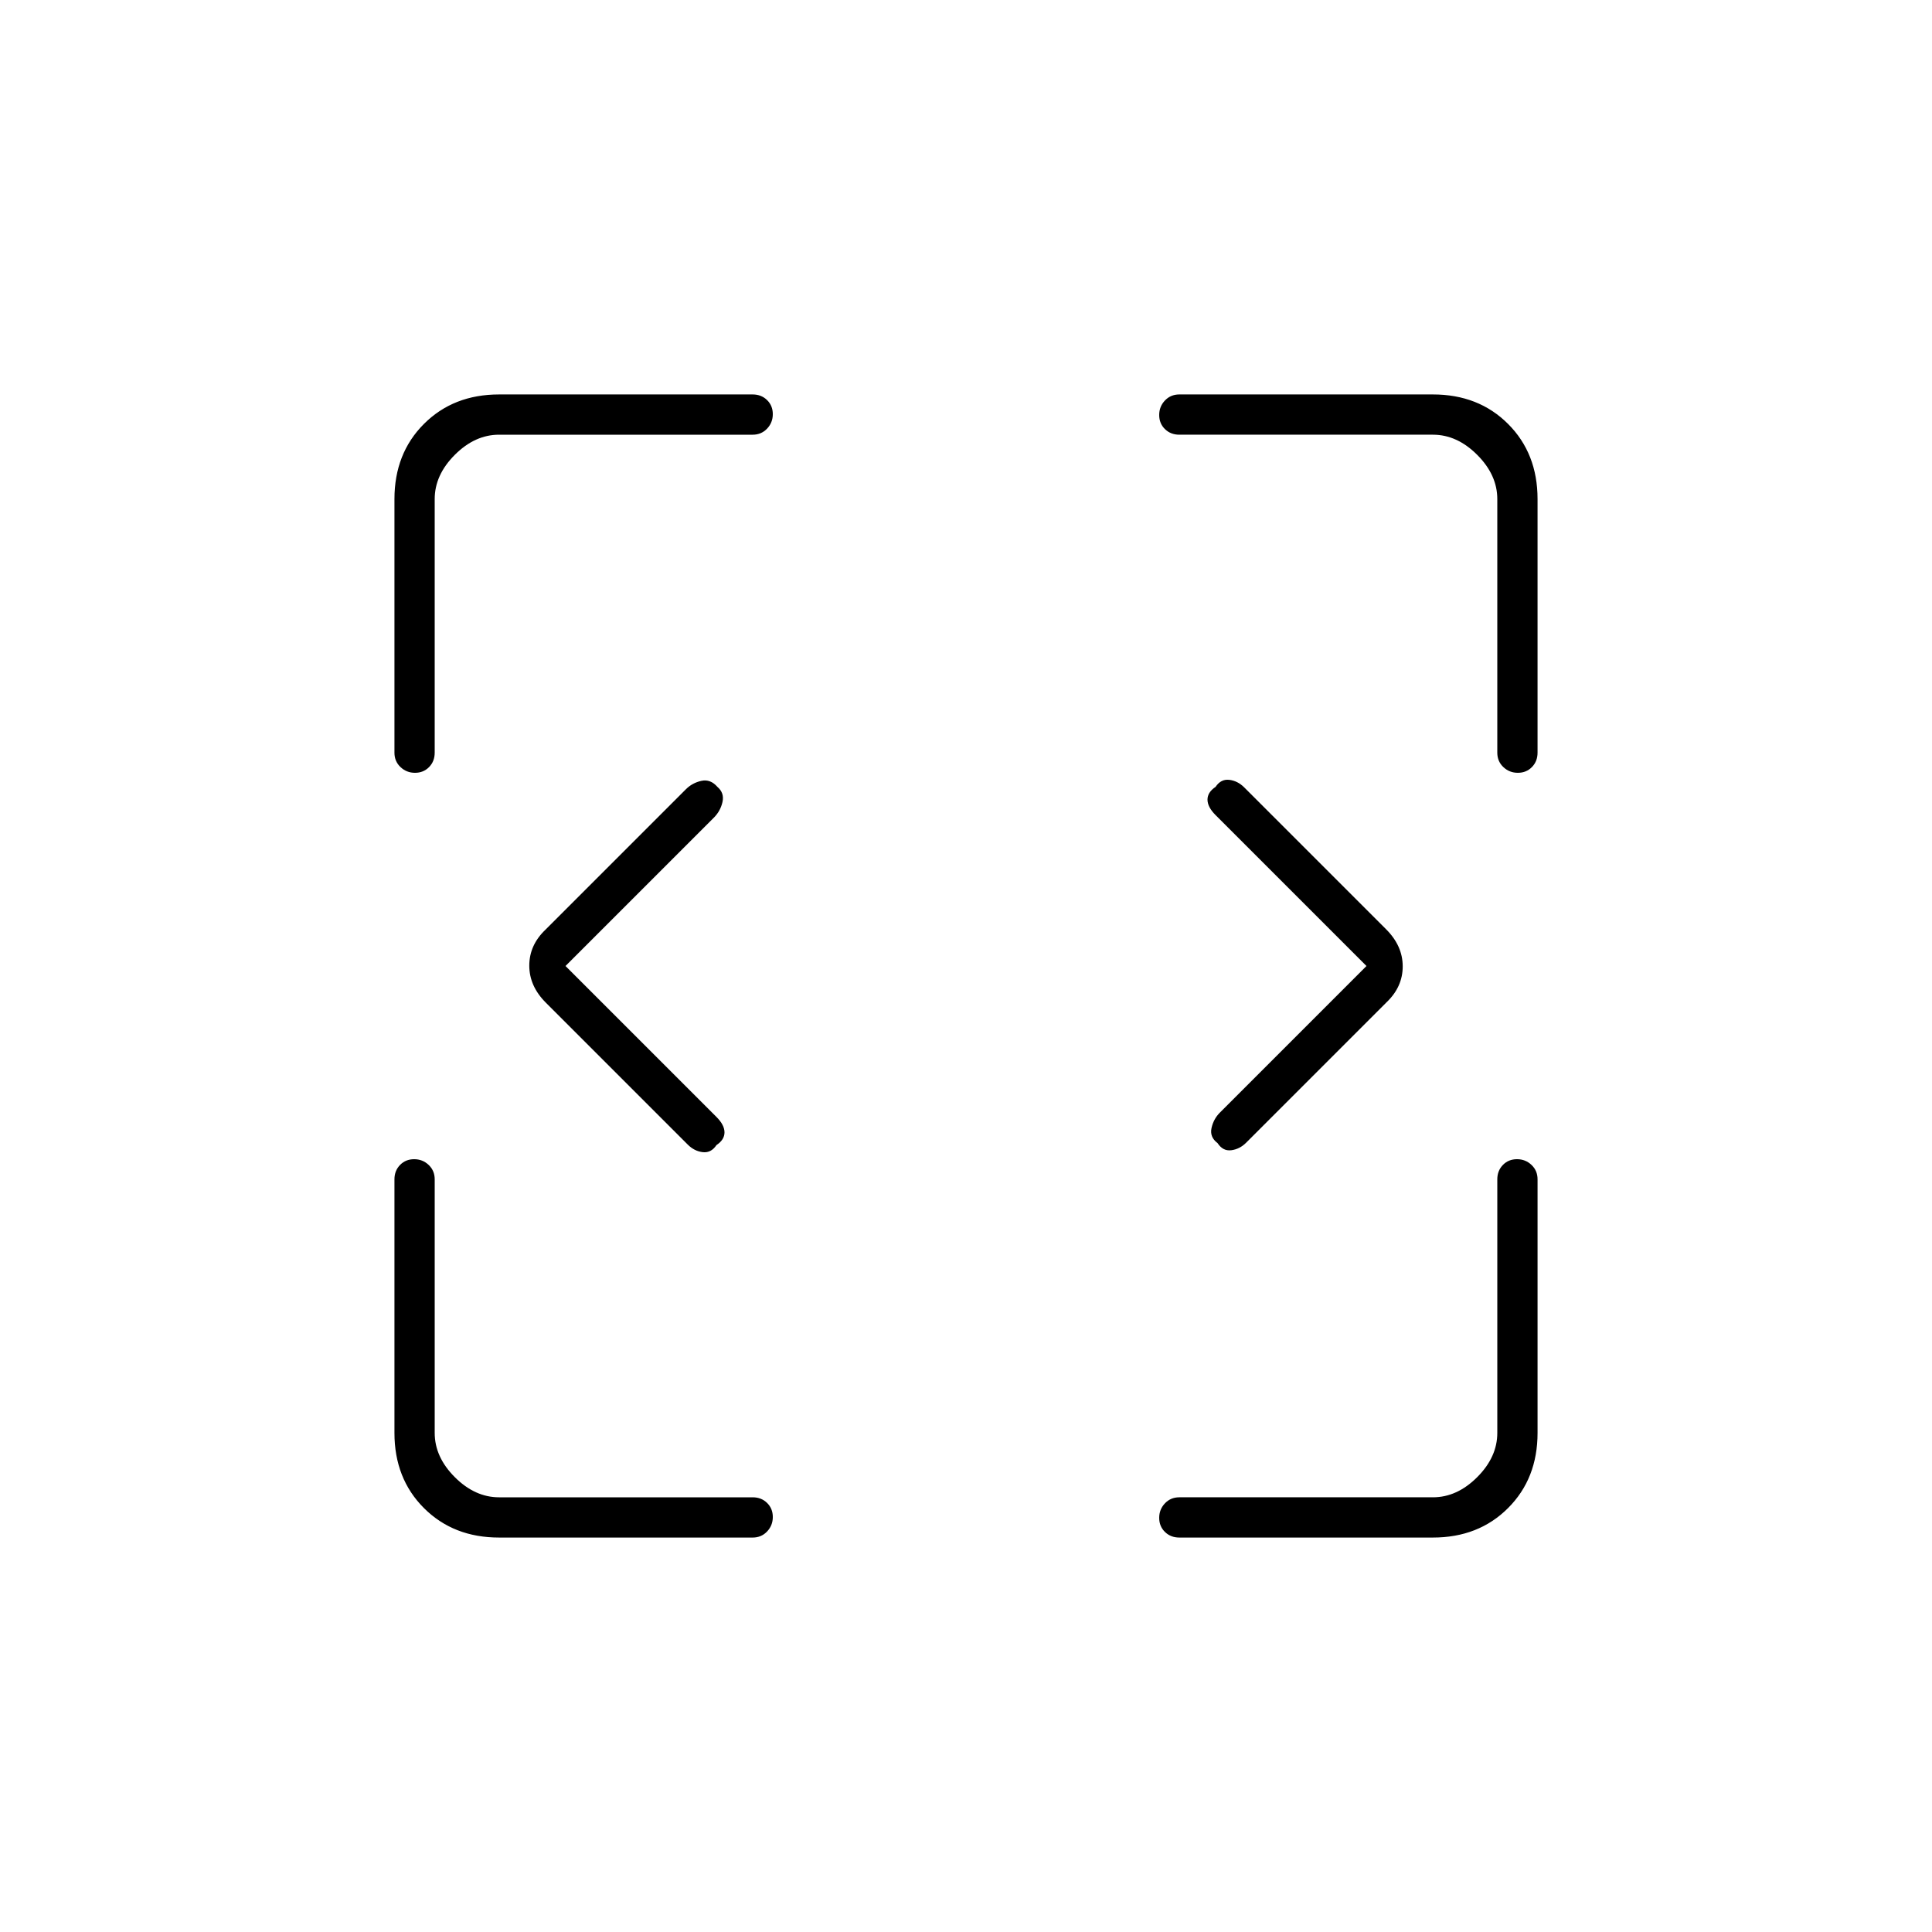 <svg xmlns="http://www.w3.org/2000/svg" height="20" viewBox="0 -960 960 960" width="20"><path d="m281-480 75 75q4 4 4 7.67 0 3.66-4 6.33-2.67 4-6.83 3.5-4.17-.5-7.41-3.74l-70.52-70.52Q263-470 263-480.18q0-10.18 8-17.82l69.84-69.84Q344-571 348.5-572t7.98 3q3.52 3 2.52 7.5t-4.32 7.82L281-480Zm398 0-75-75q-4-4-4-7.67 0-3.66 4-6.33 2.67-4 6.83-3.5 4.17.5 7.41 3.74l70.52 70.52Q697-490 697-479.82q0 10.18-8 17.82l-69.84 69.84q-3.16 3.16-7.34 3.7T605-392q-4-3-3-7.5t4.15-7.65L679-480ZM248-196q-22.7 0-37.35-14.65Q196-225.3 196-248v-126q0-4.3 2.79-7.15 2.79-2.85 7-2.85t7.21 2.85q3 2.85 3 7.15v126q0 12 10 22t22 10h126q4.3 0 7.15 2.79 2.85 2.79 2.85 7t-2.85 7.21q-2.85 3-7.15 3H248Zm464 0H586q-4.3 0-7.15-2.79-2.85-2.79-2.85-7t2.85-7.21q2.85-3 7.15-3h126q12 0 22-10t10-22v-126q0-4.3 2.79-7.15 2.79-2.85 7-2.85t7.21 2.85q3 2.85 3 7.15v126q0 22.7-14.65 37.35Q734.7-196 712-196ZM196-586v-126q0-22.7 14.65-37.35Q225.3-764 248-764h126q4.3 0 7.15 2.79 2.85 2.79 2.85 7t-2.85 7.21q-2.85 3-7.15 3H248q-12 0-22 10t-10 22v126q0 4.3-2.79 7.15-2.79 2.85-7 2.85t-7.21-2.85q-3-2.85-3-7.15Zm548 0v-126q0-12-10-22t-22-10H586q-4.3 0-7.15-2.79-2.85-2.79-2.85-7t2.85-7.21q2.85-3 7.15-3h126q22.7 0 37.35 14.65Q764-734.7 764-712v126q0 4.3-2.79 7.15-2.79 2.85-7 2.85t-7.21-2.85q-3-2.85-3-7.15Z"/></svg>